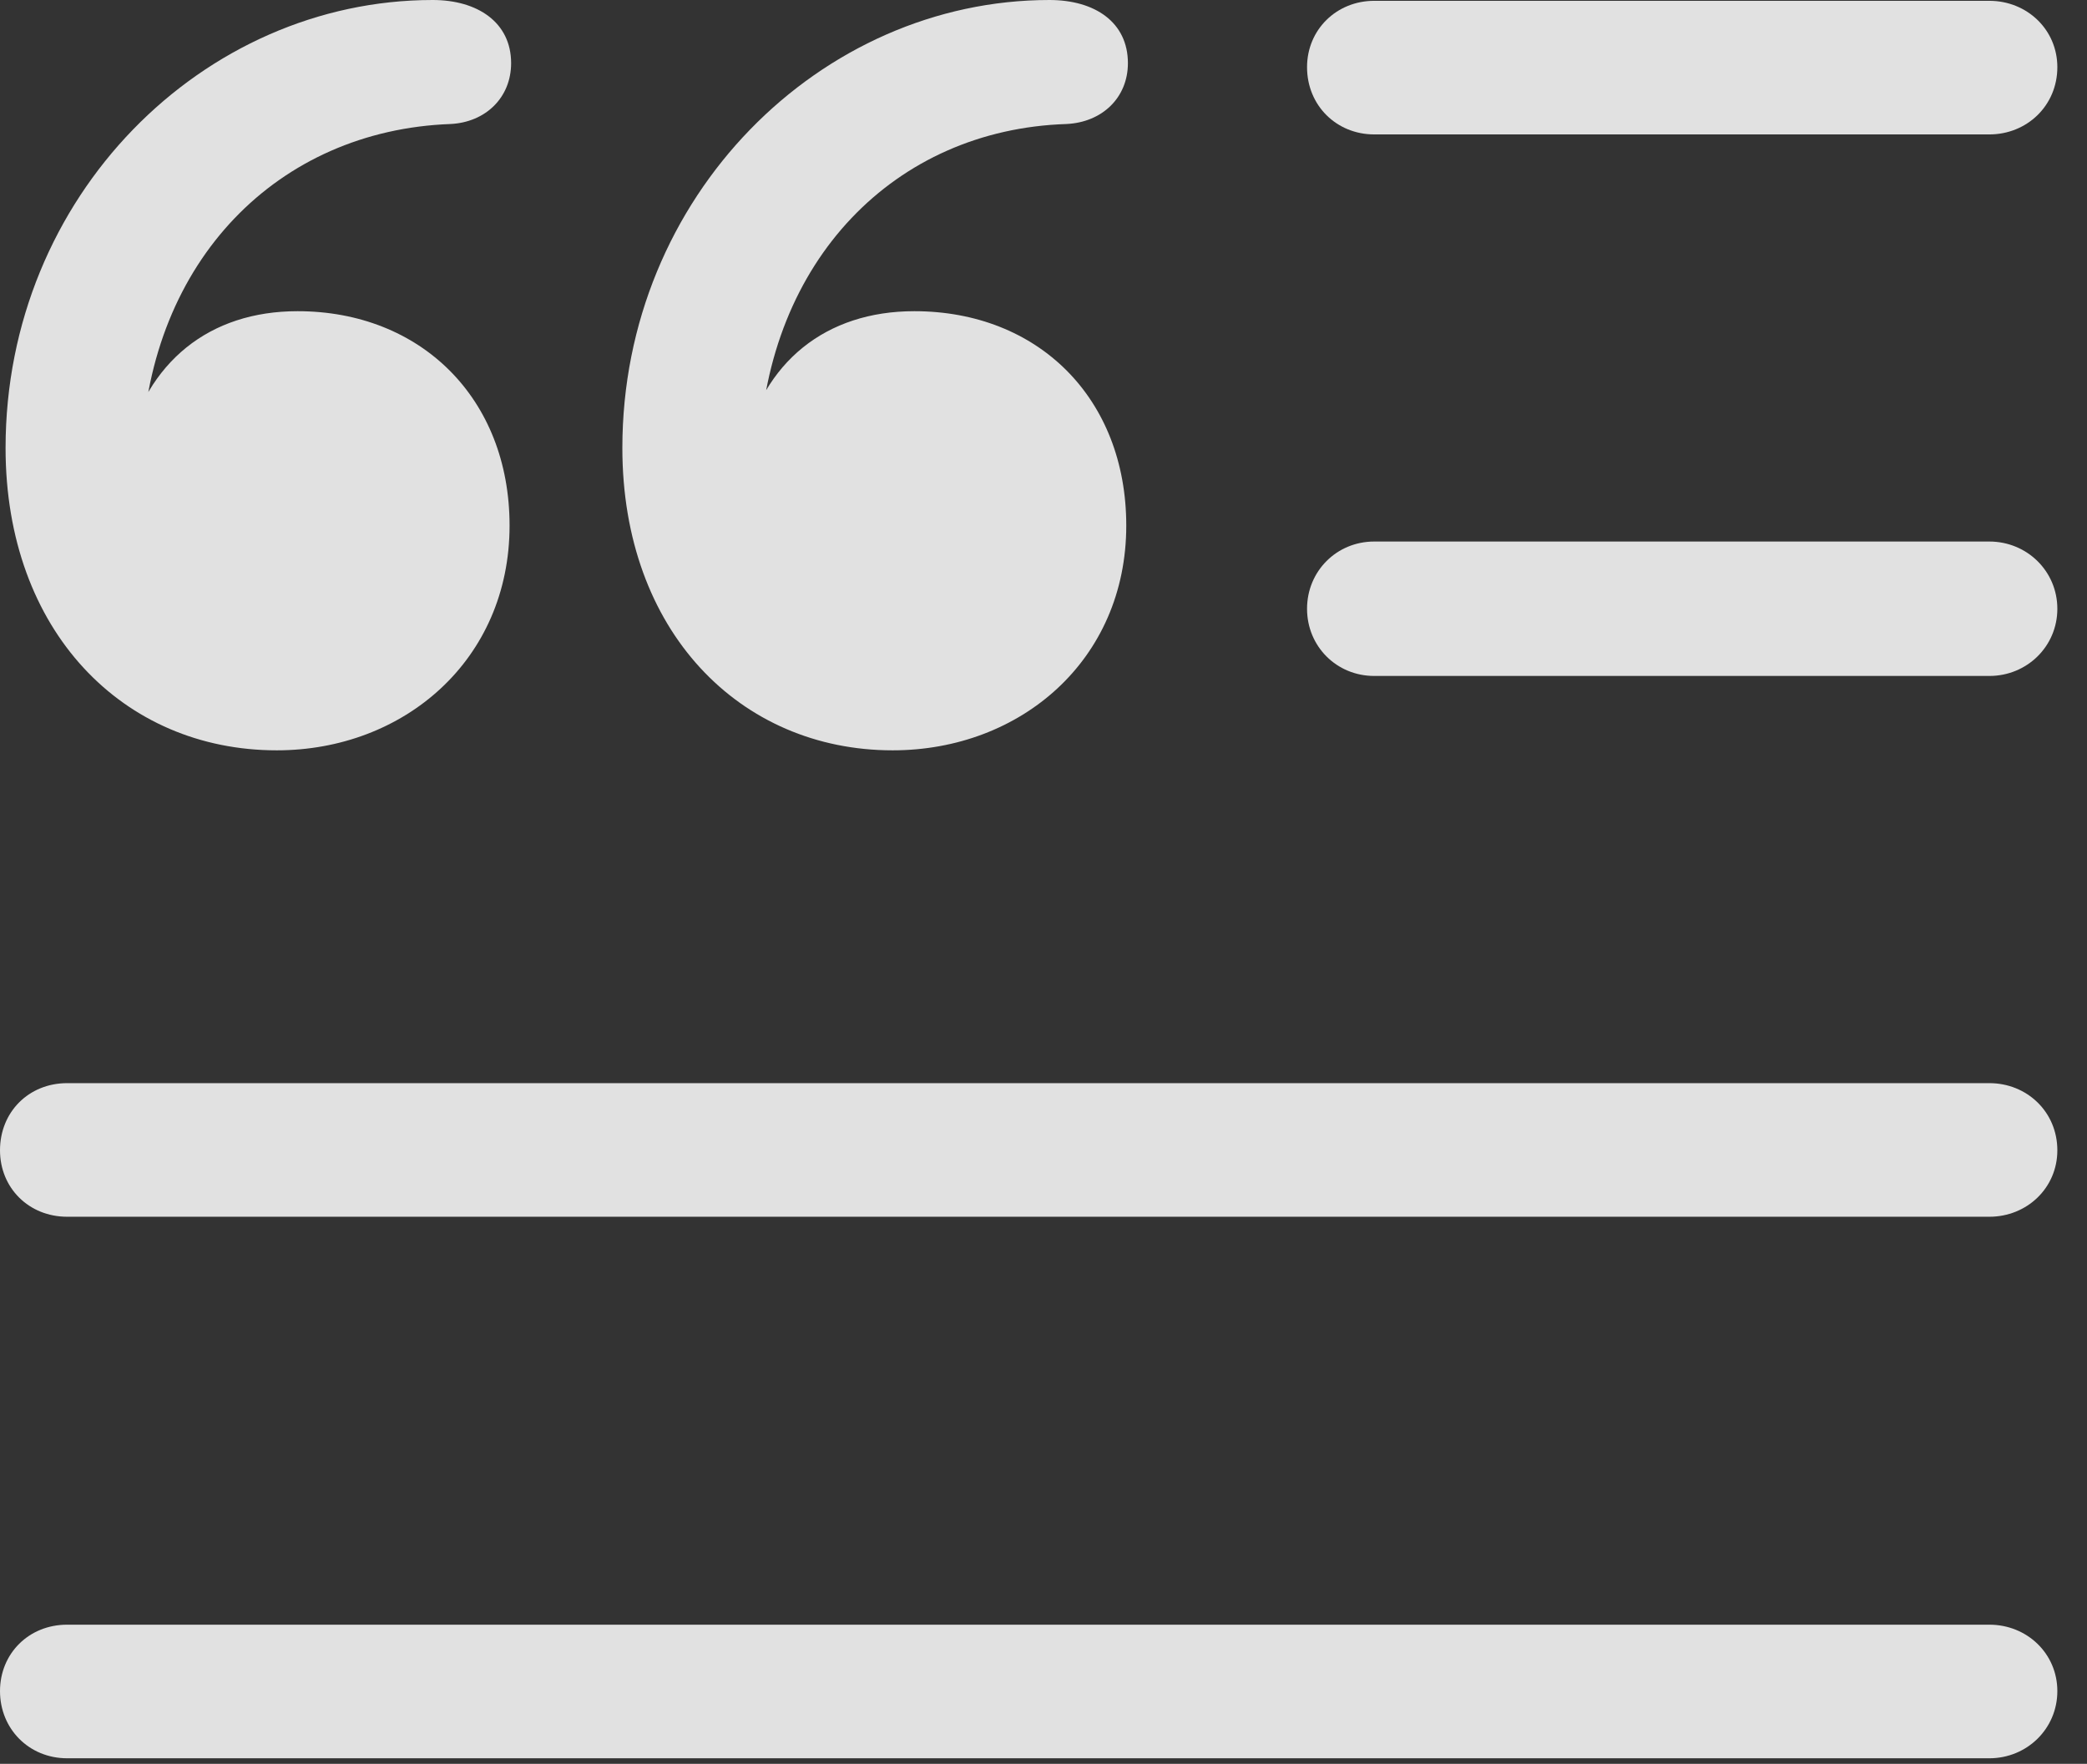 <?xml version="1.0" encoding="UTF-8"?>
<!--Generator: Apple Native CoreSVG 326-->
<!DOCTYPE svg
PUBLIC "-//W3C//DTD SVG 1.1//EN"
       "http://www.w3.org/Graphics/SVG/1.1/DTD/svg11.dtd">
<svg version="1.1" xmlns="http://www.w3.org/2000/svg" xmlns:xlink="http://www.w3.org/1999/xlink" viewBox="0 0 25.479 21.533">
 <rect x="0" y="0" width="25.479" height="21.533" fill="#333333" stroke="none"/>
 <g>
  <rect height="21.533" opacity="0" width="25.479" x="0" y="0"/>
  <path d="M16.777 1.641L24.287 1.641C24.746 1.641 25.117 1.289 25.117 0.82C25.117 0.361 24.746 0.01 24.287 0.01L16.777 0.01C16.318 0.01 15.957 0.361 15.957 0.82C15.957 1.289 16.318 1.641 16.777 1.641ZM16.777 8.252L24.287 8.252C24.746 8.252 25.117 7.891 25.117 7.432C25.117 6.973 24.746 6.611 24.287 6.611L16.777 6.611C16.318 6.611 15.957 6.973 15.957 7.432C15.957 7.891 16.318 8.252 16.777 8.252ZM0.82 14.854L24.287 14.854C24.746 14.854 25.117 14.502 25.117 14.043C25.117 13.574 24.746 13.223 24.287 13.223L0.82 13.223C0.352 13.223 0 13.574 0 14.043C0 14.502 0.352 14.854 0.82 14.854ZM0.82 21.465L24.287 21.465C24.746 21.465 25.117 21.104 25.117 20.645C25.117 20.186 24.746 19.834 24.287 19.834L0.82 19.834C0.352 19.834 0 20.186 0 20.645C0 21.104 0.352 21.465 0.82 21.465Z" fill="white" fill-opacity="0.85"/>
  <path d="M3.379 9.16C4.932 9.16 6.221 8.057 6.221 6.416C6.221 4.863 5.137 3.799 3.633 3.799C2.559 3.799 1.787 4.414 1.533 5.498L1.729 5.518C1.826 3.174 3.398 1.592 5.498 1.514C5.928 1.494 6.24 1.191 6.24 0.771C6.24 0.273 5.83 0 5.283 0C2.48 0 0.068 2.393 0.068 5.469C0.068 7.705 1.504 9.16 3.379 9.16ZM10.898 9.16C12.461 9.16 13.75 8.057 13.75 6.416C13.75 4.863 12.676 3.799 11.162 3.799C10.088 3.799 9.307 4.414 9.072 5.498L9.268 5.518C9.365 3.174 10.928 1.582 13.018 1.514C13.457 1.494 13.77 1.191 13.77 0.771C13.77 0.273 13.369 0 12.812 0C10.02 0 7.598 2.393 7.598 5.469C7.598 7.705 9.033 9.16 10.898 9.16Z" fill="white" fill-opacity="0.85"/>
 </g>
</svg>
